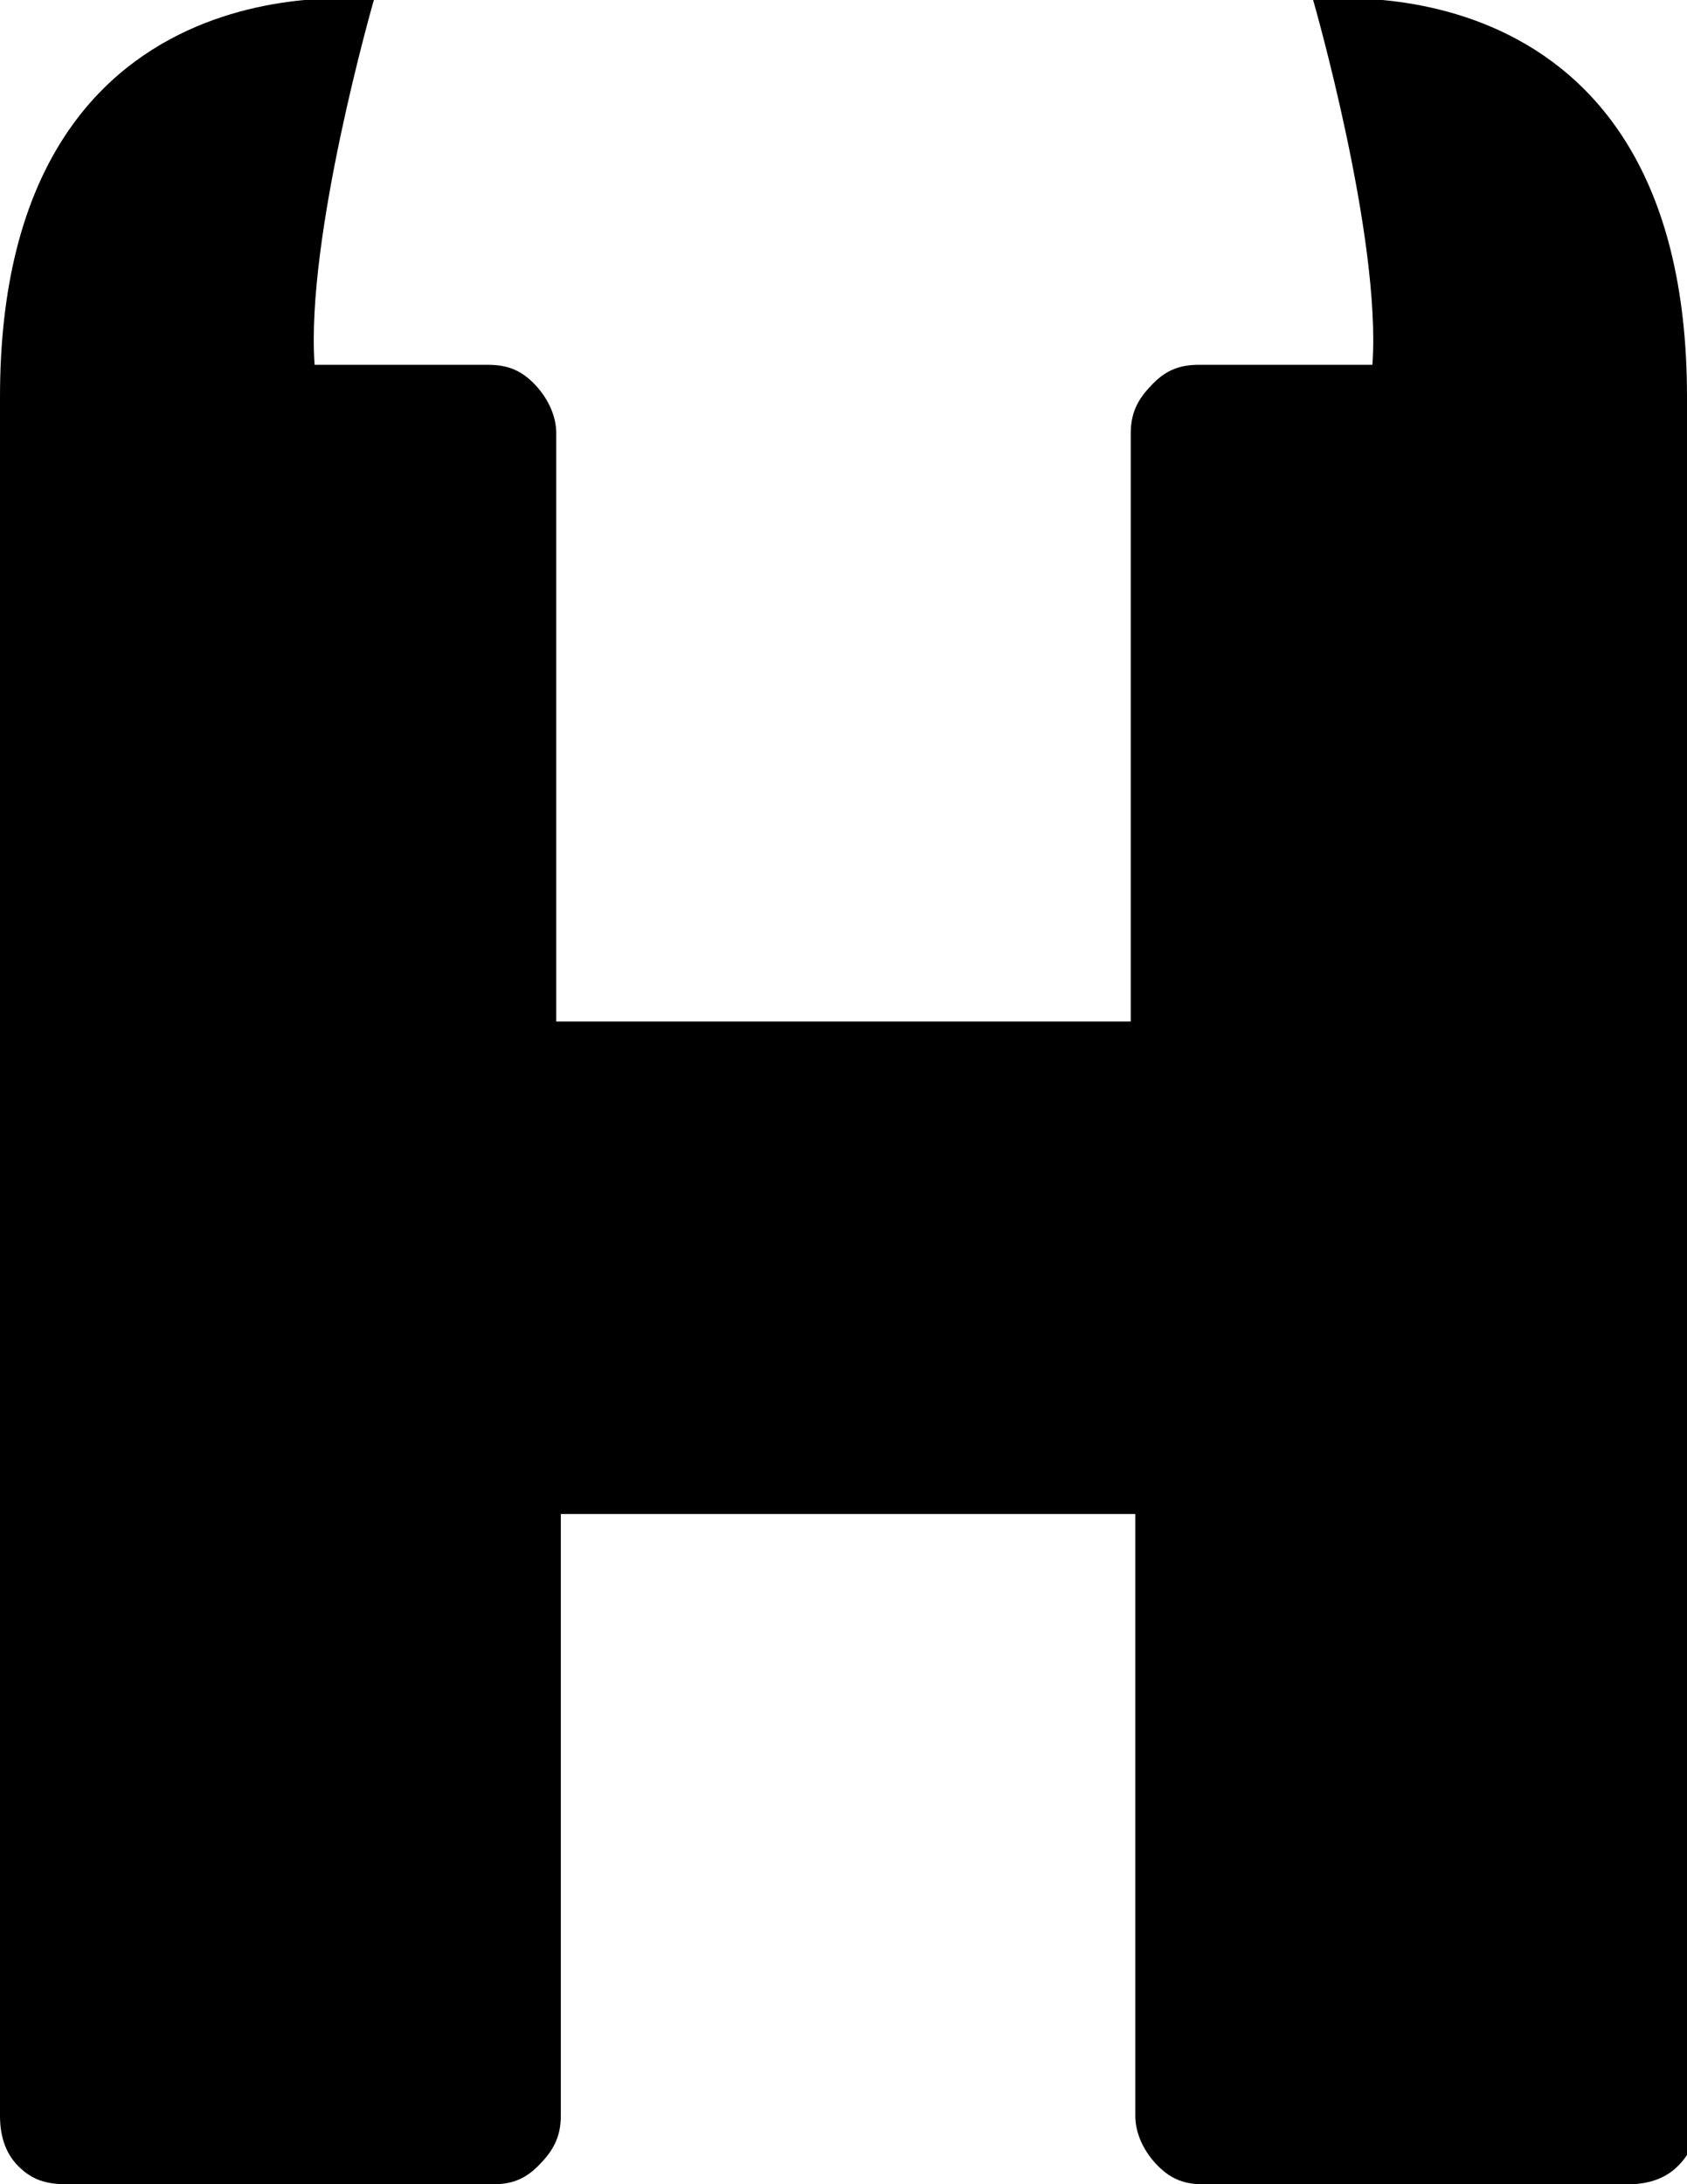 <?xml version="1.0" encoding="utf-8"?>
<!-- Generator: Adobe Illustrator 24.0.2, SVG Export Plug-In . SVG Version: 6.00 Build 0)  -->
<svg version="1.1" xmlns="http://www.w3.org/2000/svg" xmlns:xlink="http://www.w3.org/1999/xlink" x="0px" y="0px"
	 viewBox="0 0 37 47.9" style="enable-background:new 0 0 37 47.9;" xml:space="preserve">
<style type="text/css">
	.st0{fill:#333333;}
	.st1{fill:#5C5C5C;}
	.st2{fill:#D6D6D6;}
	.st3{fill:#FFFFFF;}
	.st4{fill:#A8AAB3;}
	.st5{fill:none;stroke:#57585C;stroke-miterlimit:10;}
	.st6{fill:none;stroke:#FFFFFF;stroke-miterlimit:10;}
	.st7{fill:none;stroke:#000000;stroke-miterlimit:10;}
	.st8{fill:#404040;}
	.st9{fill:#1A1A1A;}
	.st10{fill:none;stroke:#BFBFBF;stroke-miterlimit:10;}
	.st11{fill:none;stroke:#E3E4E7;stroke-linecap:round;stroke-miterlimit:10;}
	.st12{fill:none;stroke:#000000;stroke-linecap:round;stroke-miterlimit:10;}
	.st13{fill:none;stroke:#F2F2F2;stroke-linecap:round;stroke-miterlimit:10;}
	.st14{fill:none;stroke:#565656;stroke-miterlimit:10;}
	.st15{fill:#57585C;}
	.st16{fill:#999999;}
	.st17{stroke:#BFBFBF;stroke-miterlimit:10;}
	.st18{fill:none;stroke:#BC0000;stroke-width:2;stroke-miterlimit:10;}
	.st19{fill:none;stroke:#F9FB00;stroke-width:2;stroke-miterlimit:10;}
	.st20{fill:none;stroke:#FFFFFF;stroke-width:3;stroke-miterlimit:10;}
	.st21{fill:none;stroke:#333333;stroke-width:3;stroke-miterlimit:10;}
	.st22{fill:none;stroke:#FFFFFF;stroke-width:2;stroke-miterlimit:10;}
	.st23{fill:none;stroke:#00FFFF;stroke-miterlimit:10;}
	.st24{fill:#00FFFF;}
	.st25{clip-path:url(#SVGID_2_);fill:#333333;}
	.st26{clip-path:url(#SVGID_2_);}
	.st27{clip-path:url(#SVGID_2_);fill:none;stroke:#FFFFFF;stroke-miterlimit:10;}
	.st28{clip-path:url(#SVGID_2_);fill:#1A1A1A;}
	.st29{clip-path:url(#SVGID_2_);fill:none;stroke:#F2F2F2;stroke-linecap:round;stroke-miterlimit:10;}
	.st30{clip-path:url(#SVGID_2_);fill:none;stroke:#BFBFBF;stroke-miterlimit:10;}
	.st31{clip-path:url(#SVGID_4_);fill:#FFFFFF;}
	.st32{clip-path:url(#SVGID_4_);}
	.st33{clip-path:url(#SVGID_4_);fill:none;stroke:#000000;stroke-miterlimit:10;}
	.st34{clip-path:url(#SVGID_4_);fill:#404040;}
	.st35{clip-path:url(#SVGID_4_);fill:none;stroke:#000000;stroke-linecap:round;stroke-miterlimit:10;}
	.st36{clip-path:url(#SVGID_4_);fill:none;stroke:#BFBFBF;stroke-miterlimit:10;}
	.st37{clip-path:url(#SVGID_4_);fill:none;stroke:#565656;stroke-miterlimit:10;}
	.st38{fill:none;stroke:#333333;stroke-miterlimit:10;}
	.st39{clip-path:url(#SVGID_6_);fill:#333333;}
	.st40{clip-path:url(#SVGID_6_);}
	.st41{clip-path:url(#SVGID_6_);fill:none;stroke:#FFFFFF;stroke-miterlimit:10;}
	.st42{clip-path:url(#SVGID_6_);fill:none;stroke:#F2F2F2;stroke-linecap:round;stroke-miterlimit:10;}
	.st43{clip-path:url(#SVGID_6_);fill:none;stroke:#BFBFBF;stroke-miterlimit:10;}
	.st44{clip-path:url(#SVGID_8_);fill:#FFFFFF;}
	.st45{clip-path:url(#SVGID_8_);}
	.st46{clip-path:url(#SVGID_8_);fill:none;stroke:#57585C;stroke-miterlimit:10;}
	.st47{clip-path:url(#SVGID_8_);fill:none;stroke:#E3E4E7;stroke-linecap:round;stroke-miterlimit:10;}
	.st48{clip-path:url(#SVGID_8_);fill:none;stroke:#BFBFBF;stroke-miterlimit:10;}
	.st49{fill:none;stroke:#F30DFF;stroke-miterlimit:10;}
	.st50{fill:none;stroke:#4FFF36;stroke-miterlimit:10;}
	.st51{fill:#00E30E;stroke:#00FFFF;stroke-miterlimit:10;}
	.st52{fill:#00E30E;}
	.st53{fill:none;stroke:#0007CF;stroke-width:2;stroke-miterlimit:10;}
	.st54{fill:none;stroke:#13FFDC;stroke-miterlimit:10;}
</style>
<g id="Entry">
</g>
<g id="Header">
</g>
<g id="Main">
	<g id="Main_x3E_Header">
	</g>
</g>
<g id="Article">
	<path d="M37,8.7C37-1.1,28.8,0,28.8,0s1.5,5.2,1.3,8h-3.8c-0.4,0-0.7,0.1-1,0.4c-0.3,0.3-0.5,0.6-0.5,1.1v12.9h-6.3h-6.3V9.5
		c0-0.4-0.2-0.8-0.5-1.1c-0.3-0.3-0.6-0.4-1-0.4H6.9C6.7,5.2,8.2,0,8.2,0S0-1.1,0,8.7v0.6c0,0,0,0,0,0c0,0.1,0,0.2,0,0.2v36.9
		c0,0.4,0.1,0.8,0.4,1.1c0.3,0.3,0.6,0.4,1.1,0.4h9.3c0.4,0,0.7-0.1,1-0.4c0.3-0.3,0.5-0.6,0.5-1.1V33.2h6.3h6.3v13.2
		c0,0.4,0.2,0.8,0.5,1.1c0.3,0.3,0.6,0.4,1,0.4h9.3c0.4,0,0.8-0.1,1.1-0.4c0.3-0.3,0.4-0.6,0.4-1.1V9.5c0-0.1,0-0.2,0-0.2
		c0,0,0,0,0,0V8.7z"/>
</g>
<g id="Footer">
</g>
<g id="Comentarios">
</g>
</svg>
